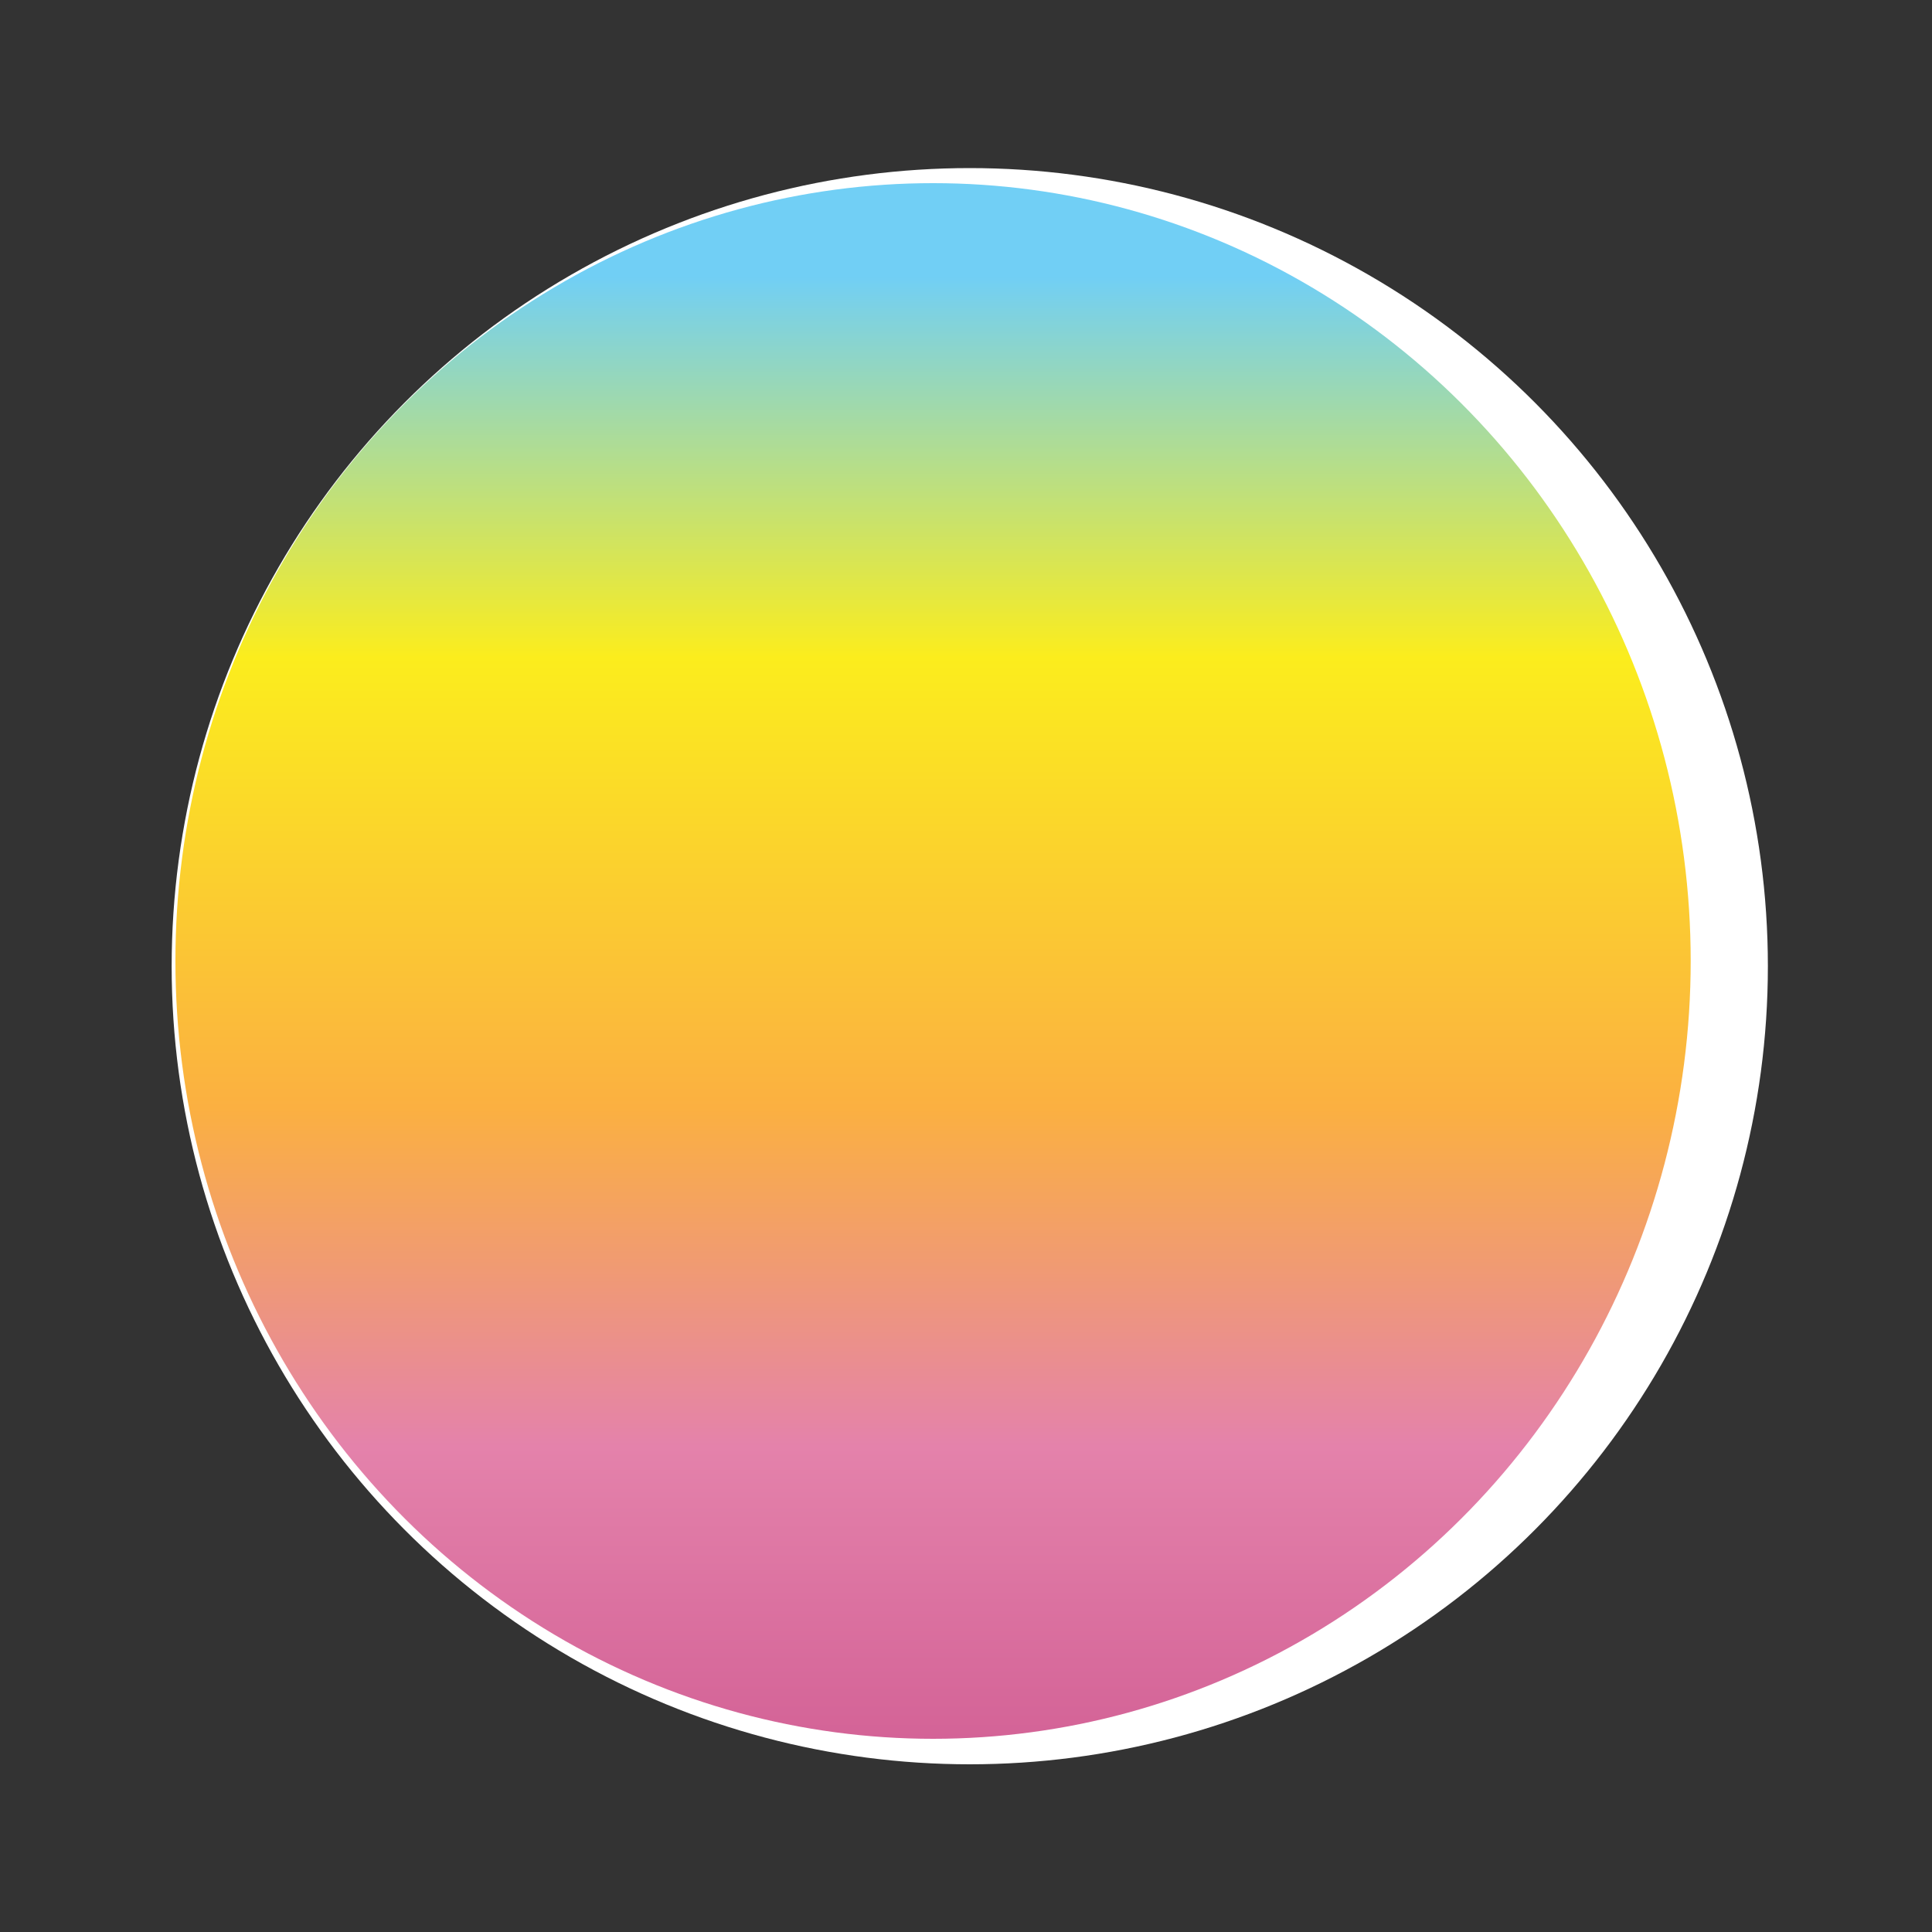 <?xml version="1.0" encoding="utf-8"?>
<!-- Generator: Adobe Illustrator 27.1.1, SVG Export Plug-In . SVG Version: 6.00 Build 0)  -->
<svg version="1.1" id="Layer_1" xmlns="http://www.w3.org/2000/svg" xmlns:xlink="http://www.w3.org/1999/xlink" x="0px" y="0px"
	 viewBox="0 0 2000 2000" style="enable-background:new 0 0 2000 2000;" xml:space="preserve">
<rect x="0" y="0" width="2000" height="2000" fill="#333333" stroke="none"/>
<style type="text/css">
	.st0{fill:#FFFFFF;}
	.st1{fill:url(#SVGID_1_);}
</style>
<circle class="st0" cx="1003.9" cy="1000.2" r="826.2"/>
<g>
	
		<linearGradient id="SVGID_1_" gradientUnits="userSpaceOnUse" x1="2883.9" y1="3090.125" x2="2883.9" y2="1488.486" gradientTransform="matrix(-1 0 0 -1 3849.8 3376.6)">
		<stop  offset="0" style="stop-color:#71CFF5"/>
		<stop  offset="0.246" style="stop-color:#FBED1D"/>
		<stop  offset="0.537" style="stop-color:#FBB041"/>
		<stop  offset="0.756" style="stop-color:#E482AB"/>
		<stop  offset="1" style="stop-color:#CF5A91"/>
	</linearGradient>
	<ellipse class="st1" cx="965.9" cy="994.8" rx="784.3" ry="805.2"/>
</g>
</svg>
